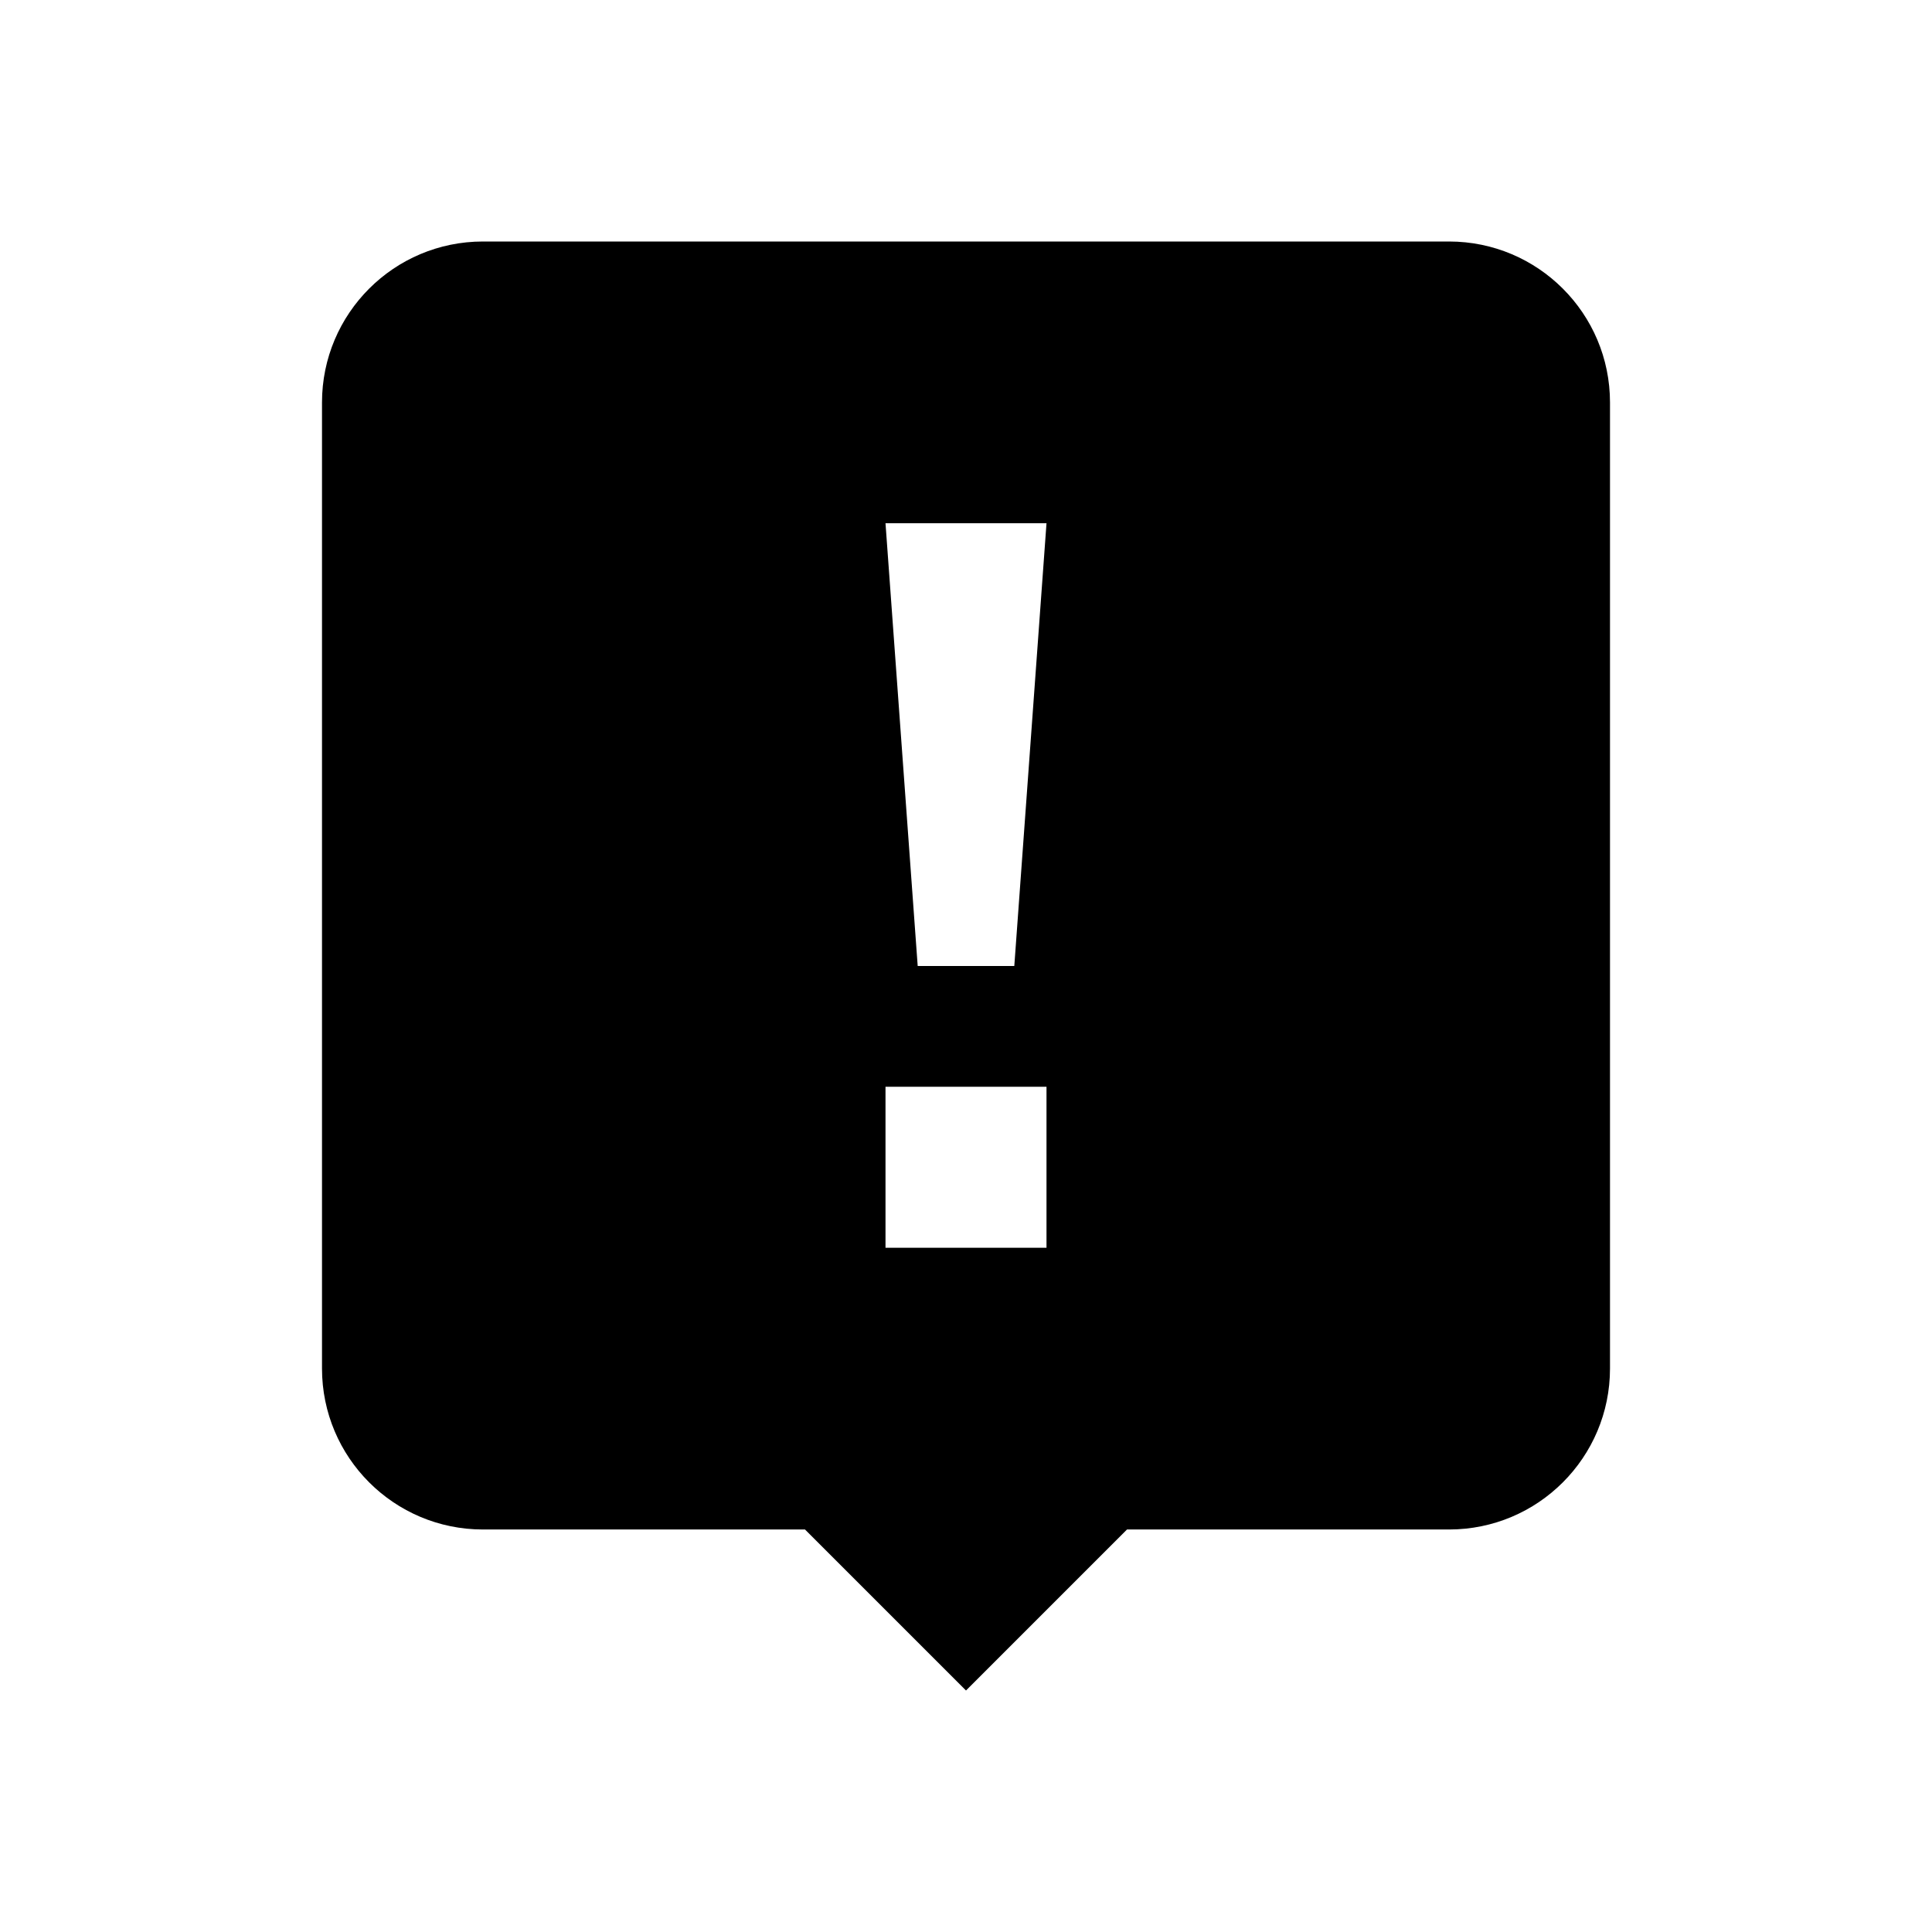 <svg viewBox="0 0 24 24" xmlns="http://www.w3.org/2000/svg"><path d="m18 3h-12c-1.105 0-2 .895-2 2v12c0 1.105.895 2 2 2h4l2 2 2-2h4c1.105 0 2-.895 2-2v-12c0-1.105-.895-2-2-2zm-5 3.5-.4 5.5h-1.2l-.4-5.5zm-2 7h2v2h-2z"/></svg>